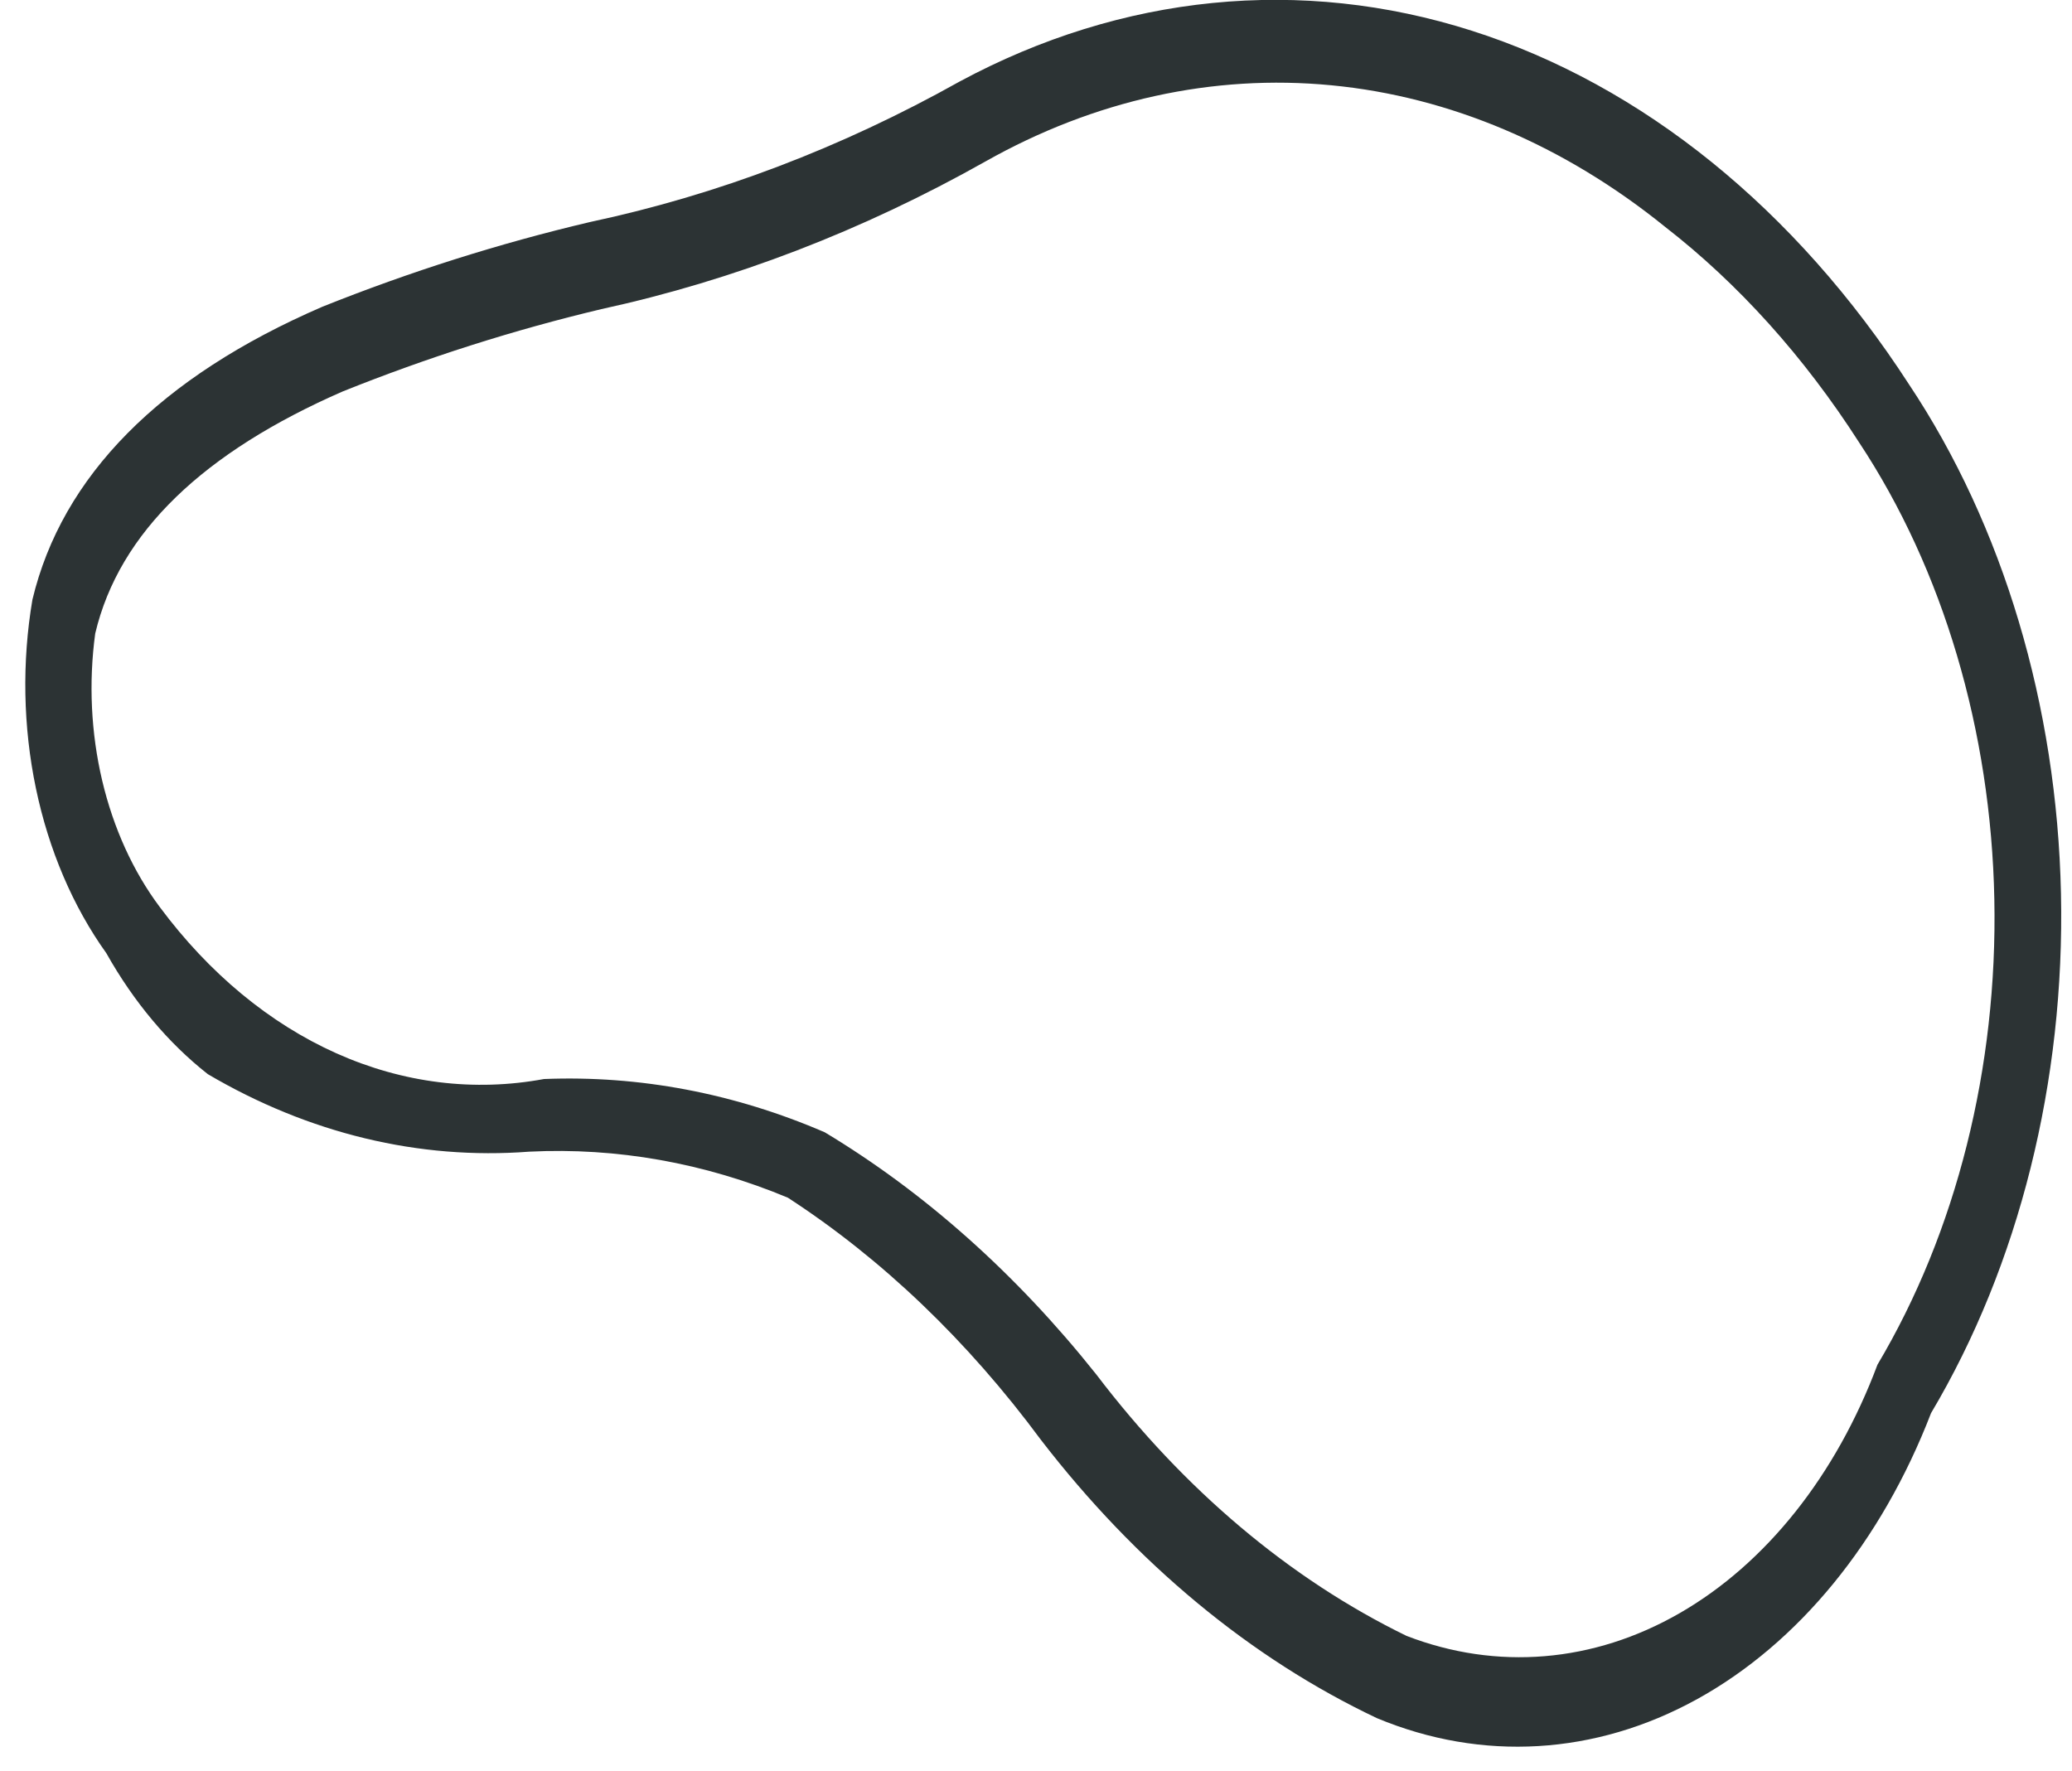<svg width="62" height="53" viewBox="0 0 62 53" fill="none" xmlns="http://www.w3.org/2000/svg">
<path id="Vector" d="M6.22 32.145C5.034 31.213 4.001 29.982 3.181 28.523C2.183 27.129 1.46 25.437 1.075 23.593C0.69 21.75 0.654 19.811 0.97 17.945C1.854 14.25 4.783 11.28 9.647 9.179C12.277 8.126 14.953 7.28 17.66 6.643C21.461 5.835 25.172 4.424 28.713 2.441C33.571 -0.175 38.935 -0.708 44.038 0.919C49.141 2.546 53.72 6.249 57.119 11.497C59.94 15.729 61.549 21.118 61.67 26.736C61.791 32.355 60.417 37.854 57.782 42.288C56.296 46.143 53.811 49.179 50.774 50.852C47.736 52.524 44.343 52.725 41.203 51.417C37.428 49.63 33.996 46.787 31.145 43.085C28.954 40.123 26.393 37.672 23.573 35.84C21.074 34.799 18.457 34.334 15.836 34.464C12.535 34.716 9.237 33.92 6.22 32.145ZM49.824 6.788C46.803 4.345 43.378 2.892 39.838 2.552C36.298 2.211 32.747 2.993 29.487 4.832C25.805 6.906 21.945 8.39 17.992 9.251C15.378 9.873 12.795 10.695 10.255 11.714C6.11 13.525 3.568 15.916 2.849 18.959C2.65 20.427 2.722 21.936 3.058 23.36C3.395 24.785 3.986 26.083 4.783 27.146C6.256 29.127 8.065 30.625 10.062 31.519C12.059 32.413 14.189 32.677 16.278 32.29C19.128 32.176 21.971 32.715 24.679 33.884C27.676 35.687 30.422 38.136 32.803 41.129C35.431 44.584 38.598 47.254 42.087 48.954C44.789 49.998 47.685 49.757 50.264 48.272C52.843 46.787 54.938 44.154 56.179 40.839C58.541 36.867 59.777 31.942 59.676 26.908C59.576 21.873 58.144 17.04 55.627 13.236C53.983 10.674 52.021 8.494 49.824 6.788Z" fill="#2C3334"/>
</svg>
